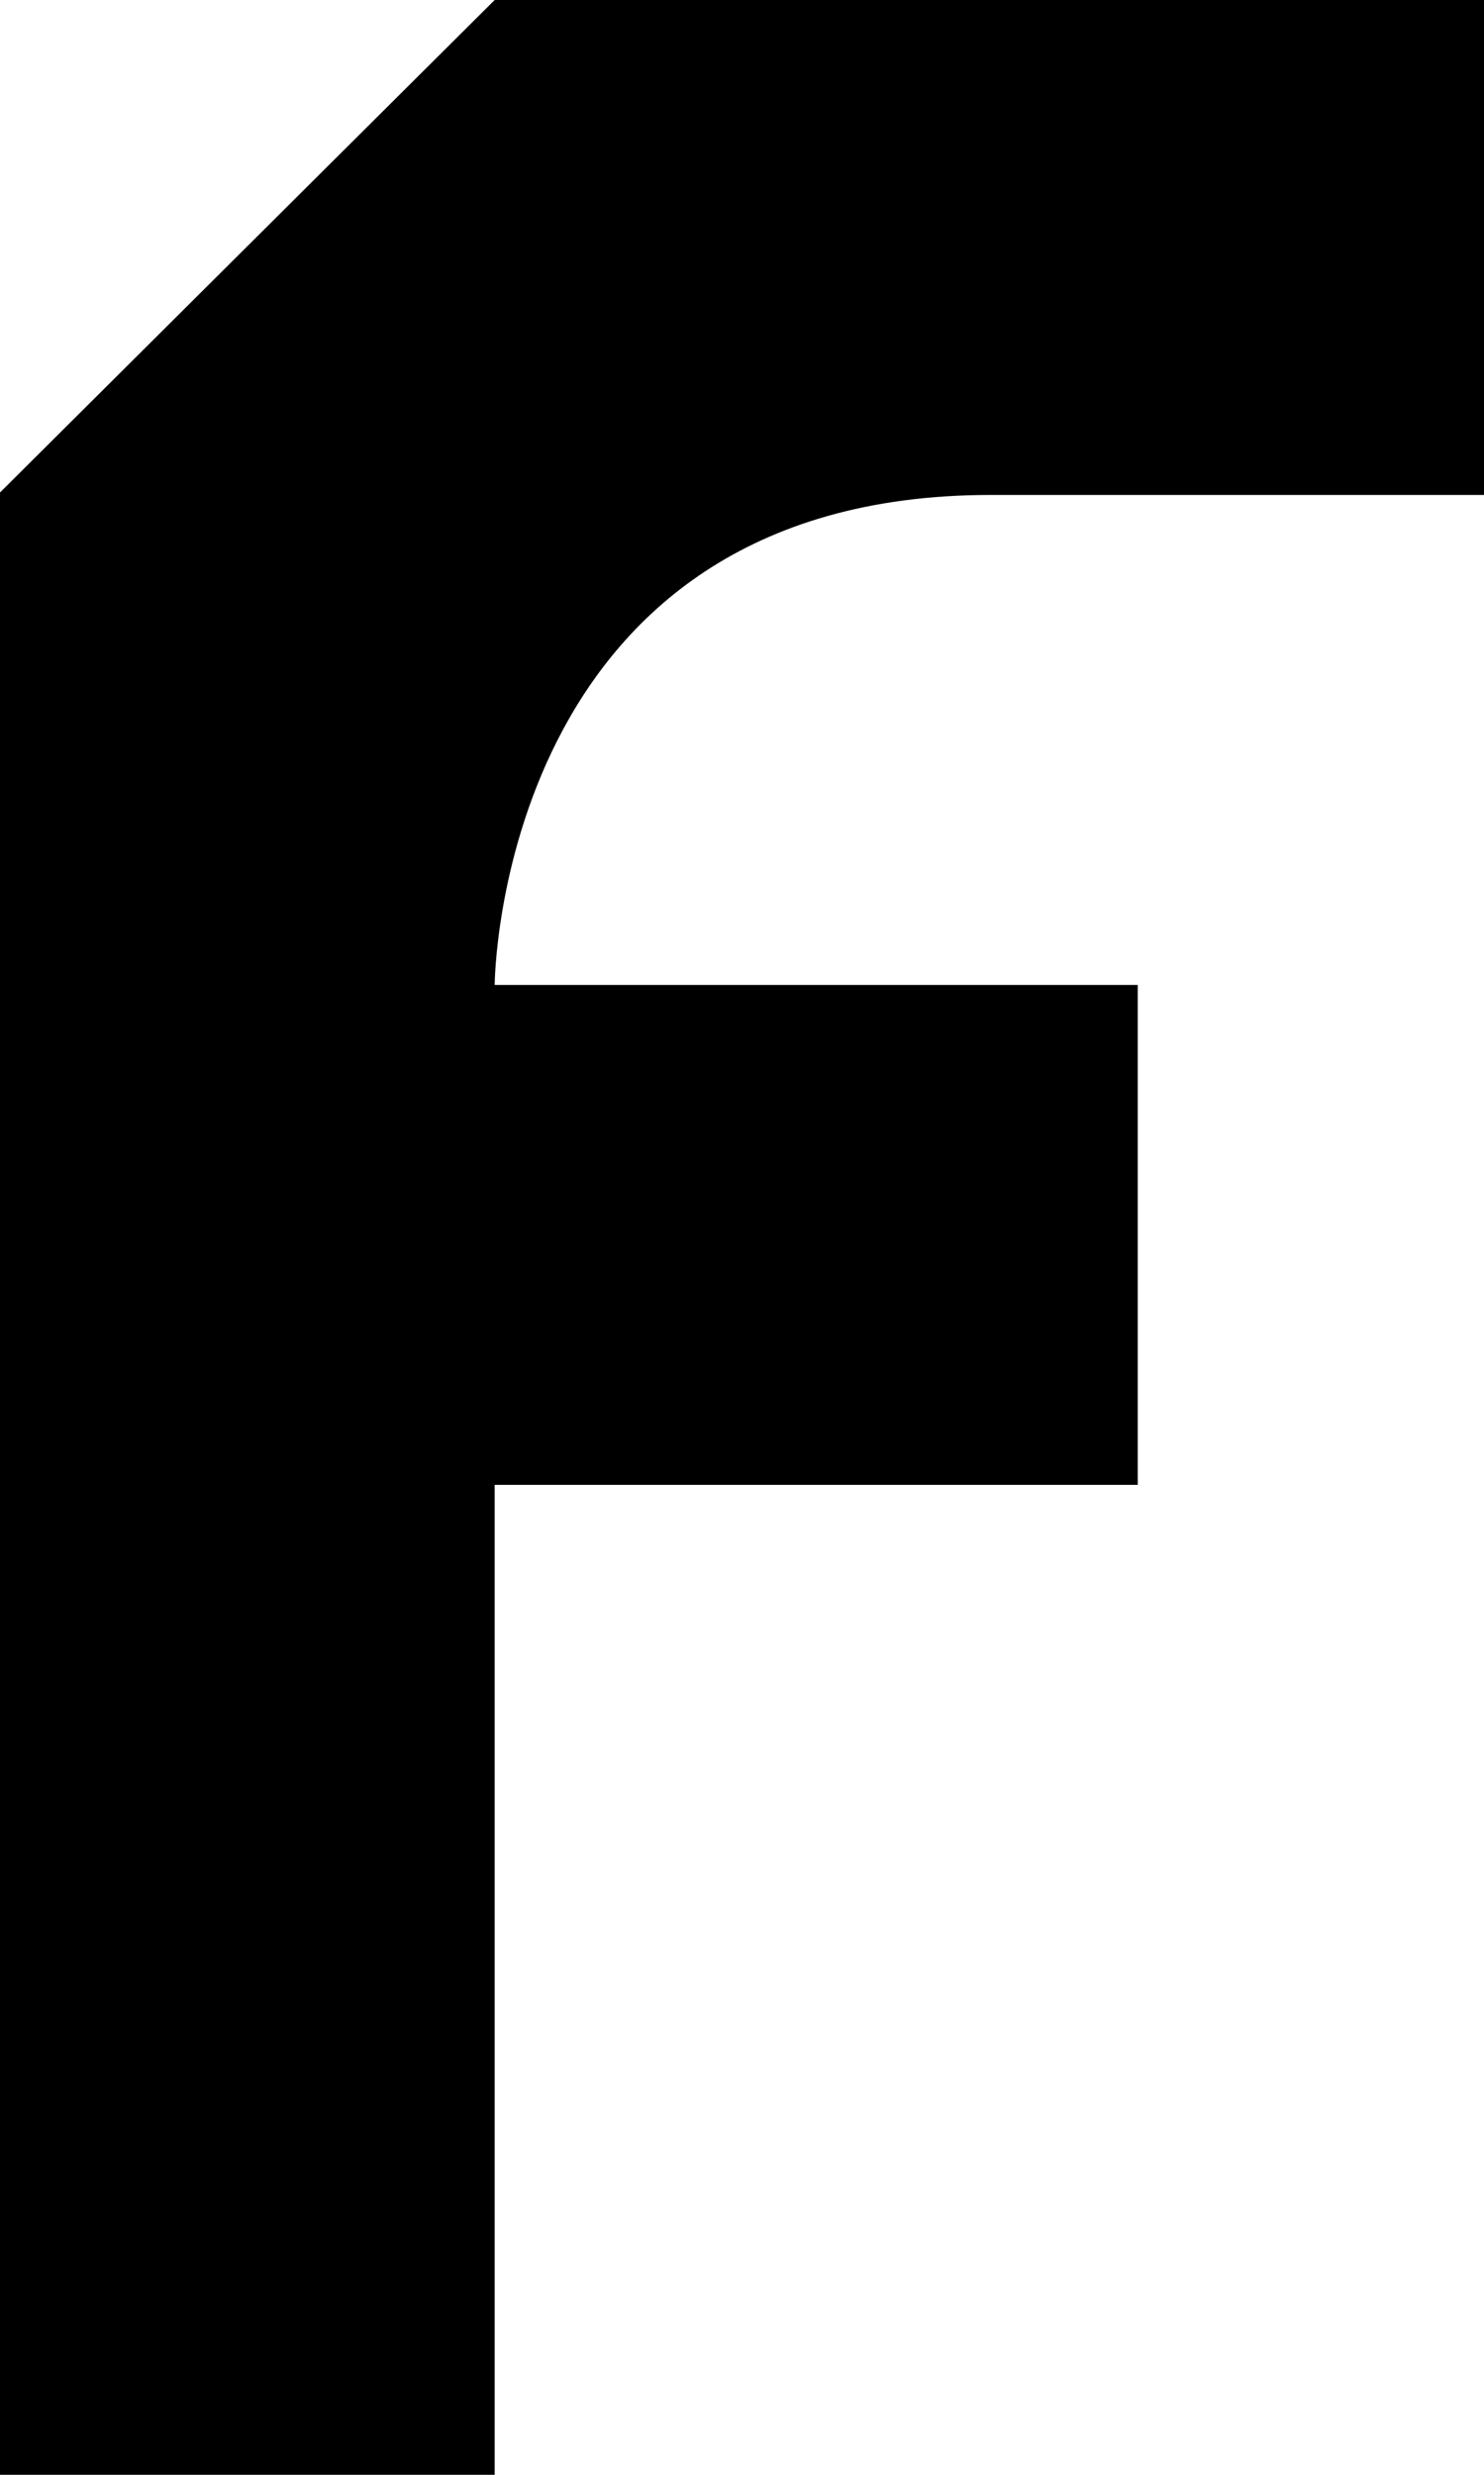 <?xml version="1.0" encoding="utf-8"?>
<!-- Generator: Adobe Illustrator 15.1.0, SVG Export Plug-In  -->
<!DOCTYPE svg PUBLIC "-//W3C//DTD SVG 1.1//EN" "http://www.w3.org/Graphics/SVG/1.1/DTD/svg11.dtd">
<svg version="1.1"
	 xmlns="http://www.w3.org/2000/svg" xmlns:xlink="http://www.w3.org/1999/xlink" xmlns:a="http://ns.adobe.com/AdobeSVGViewerExtensions/3.0/"
	 x="0px" y="0px" width="300px" height="500px" viewBox="0 0 300 500" overflow="visible" enable-background="new 0 0 300 500"
	 xml:space="preserve">
<defs>
</defs>
<path d="M230,300V199H100c0,0,0.5-99,100.25-99s99.75,0,99.75,0V0H100L0,99.5V500h100V300"/>
</svg>
